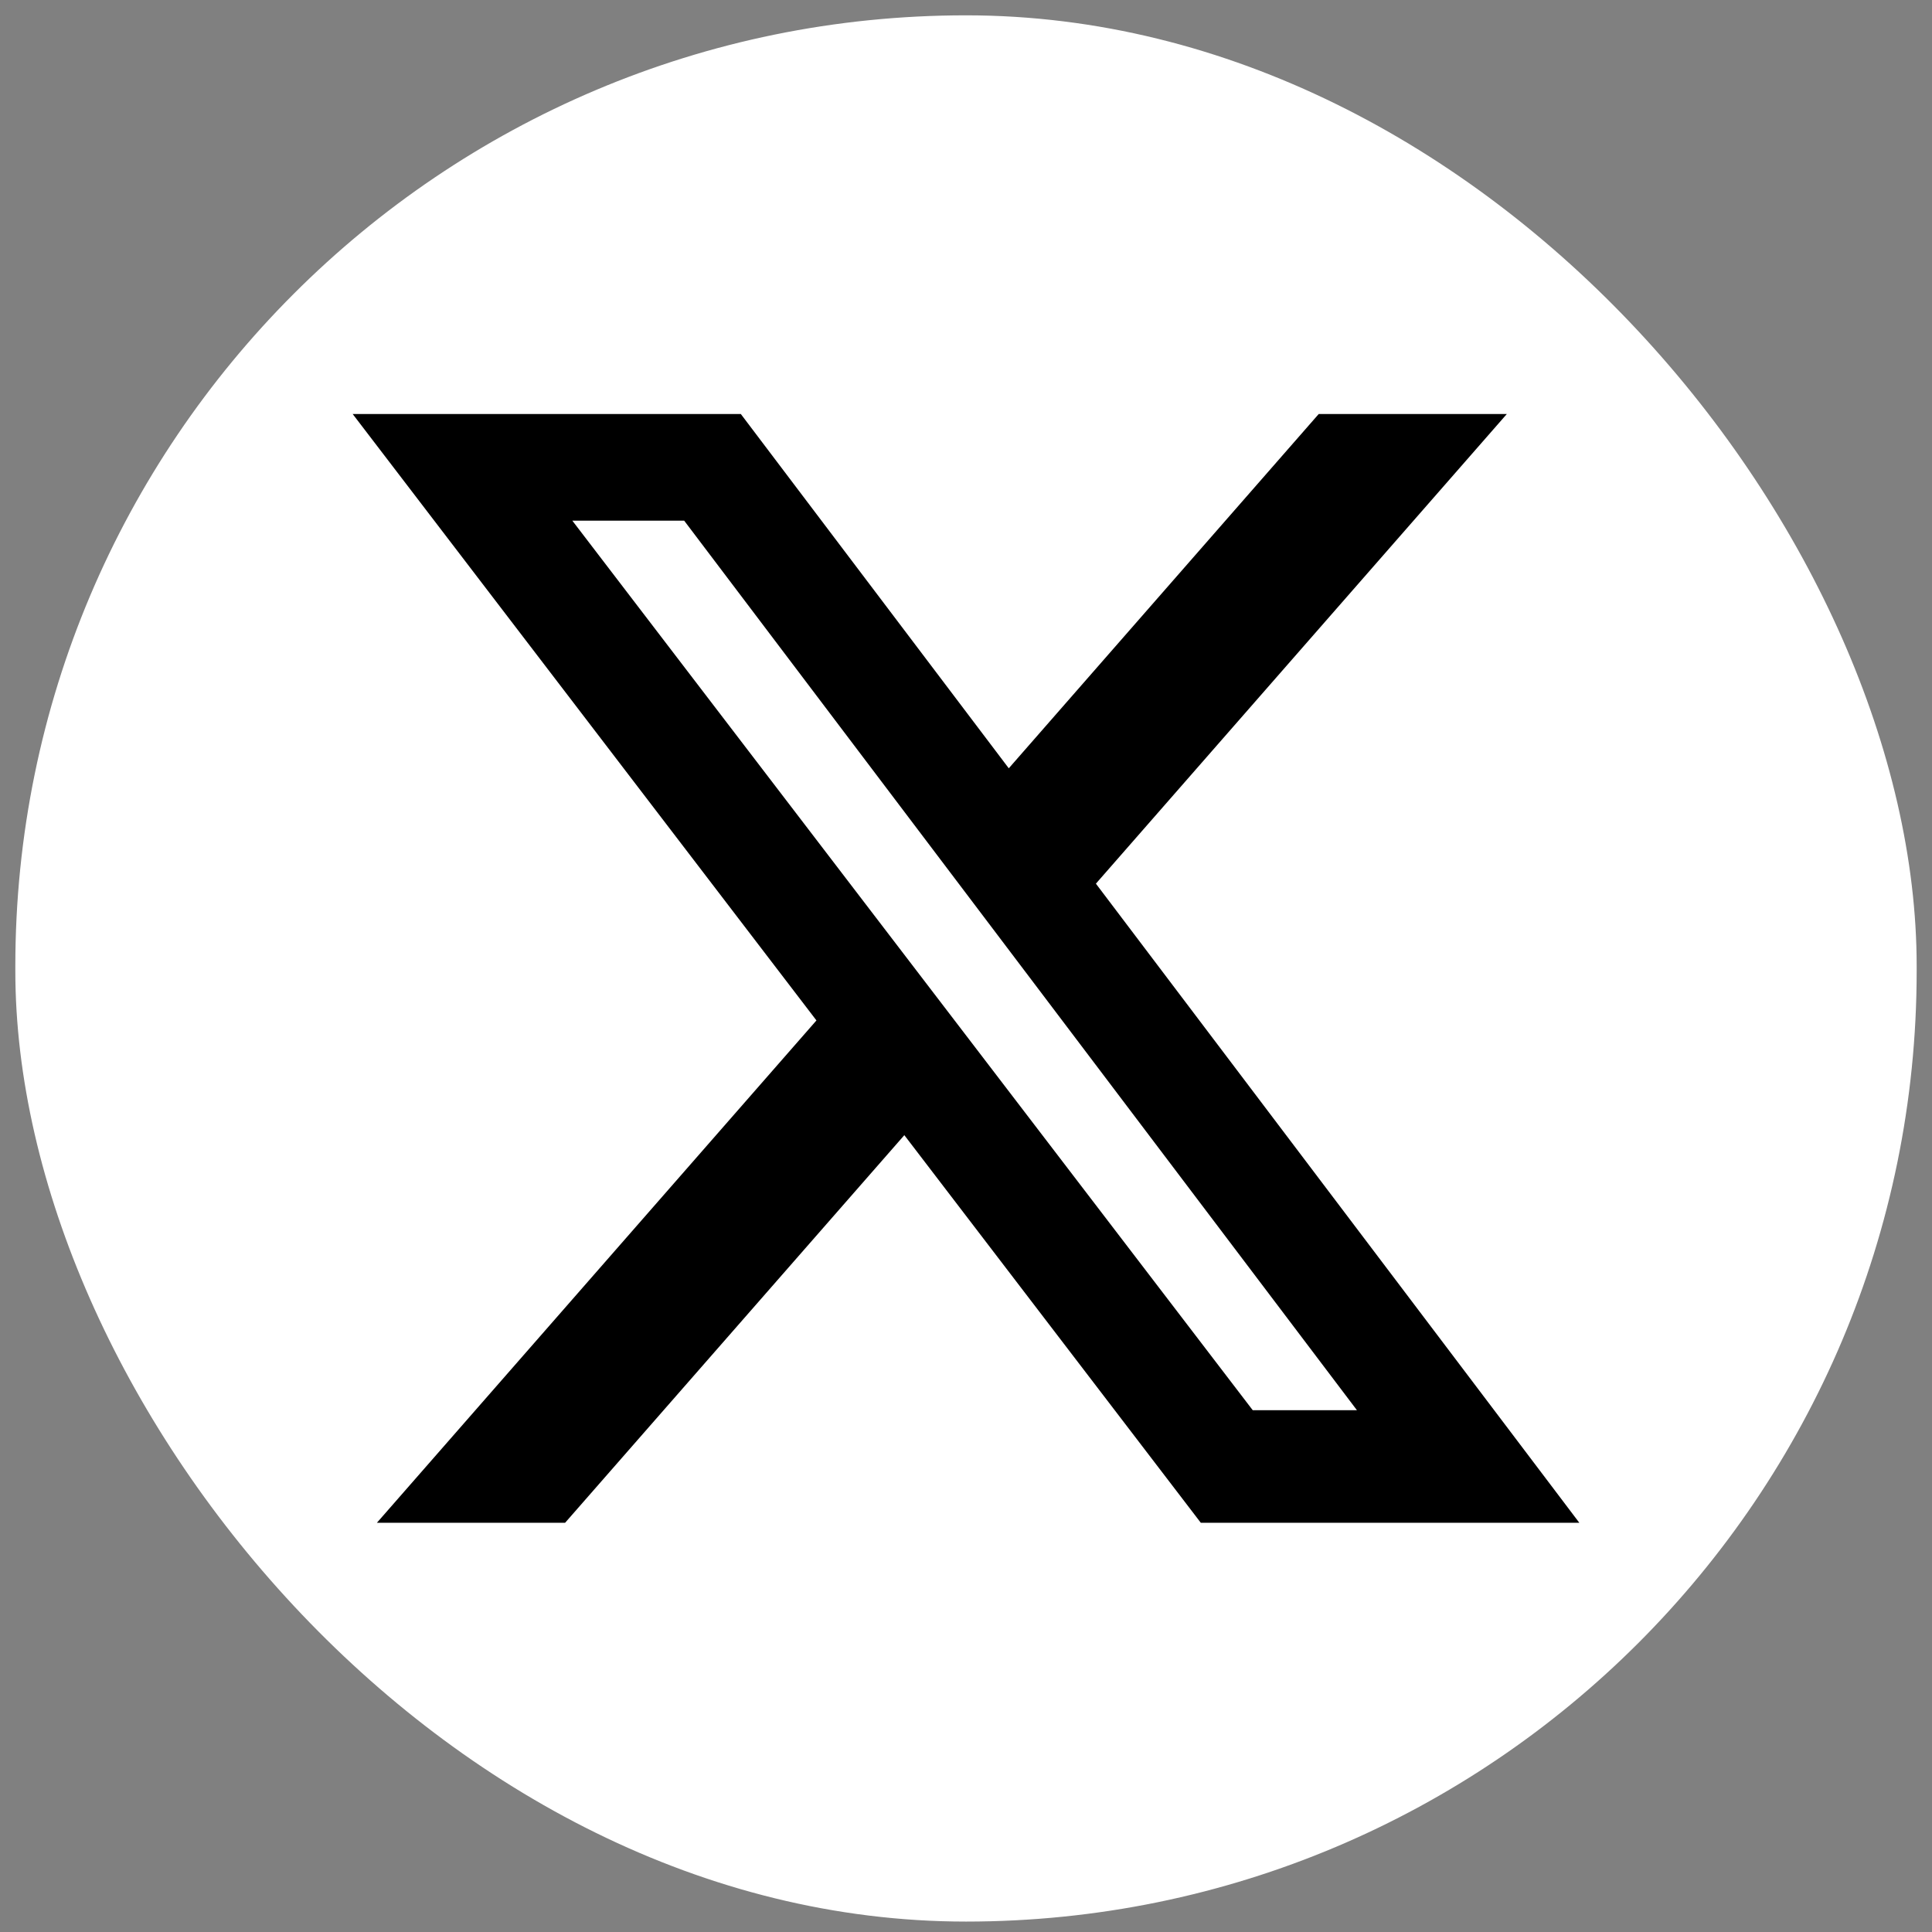 <svg width="63" height="63" viewBox="0 0 63 63" fill="none" xmlns="http://www.w3.org/2000/svg">
<rect x="0" y="0" width="63" height="63" fill="#808080" stroke="none"/>
<rect x="0.5" y="0.5" width="62" height="62.16" rx="31" fill="white"/>
<g clip-path="url(#clip0_2741_8144)">
<path d="M43.002 13.5H49.136L35.736 28.815L51.5 49.656H39.157L29.489 37.016L18.427 49.656H12.29L26.623 33.275L11.5 13.5H24.157L32.895 25.053L43.002 13.5ZM40.85 45.985H44.248L22.31 16.978H18.663L40.85 45.985Z" fill="black"/>
</g>
<defs>
<clipPath id="clip0_2741_8144">
<rect width="40" height="36.16" fill="white" transform="translate(11.5 13.5)"/>
</clipPath>
</defs>
</svg>
